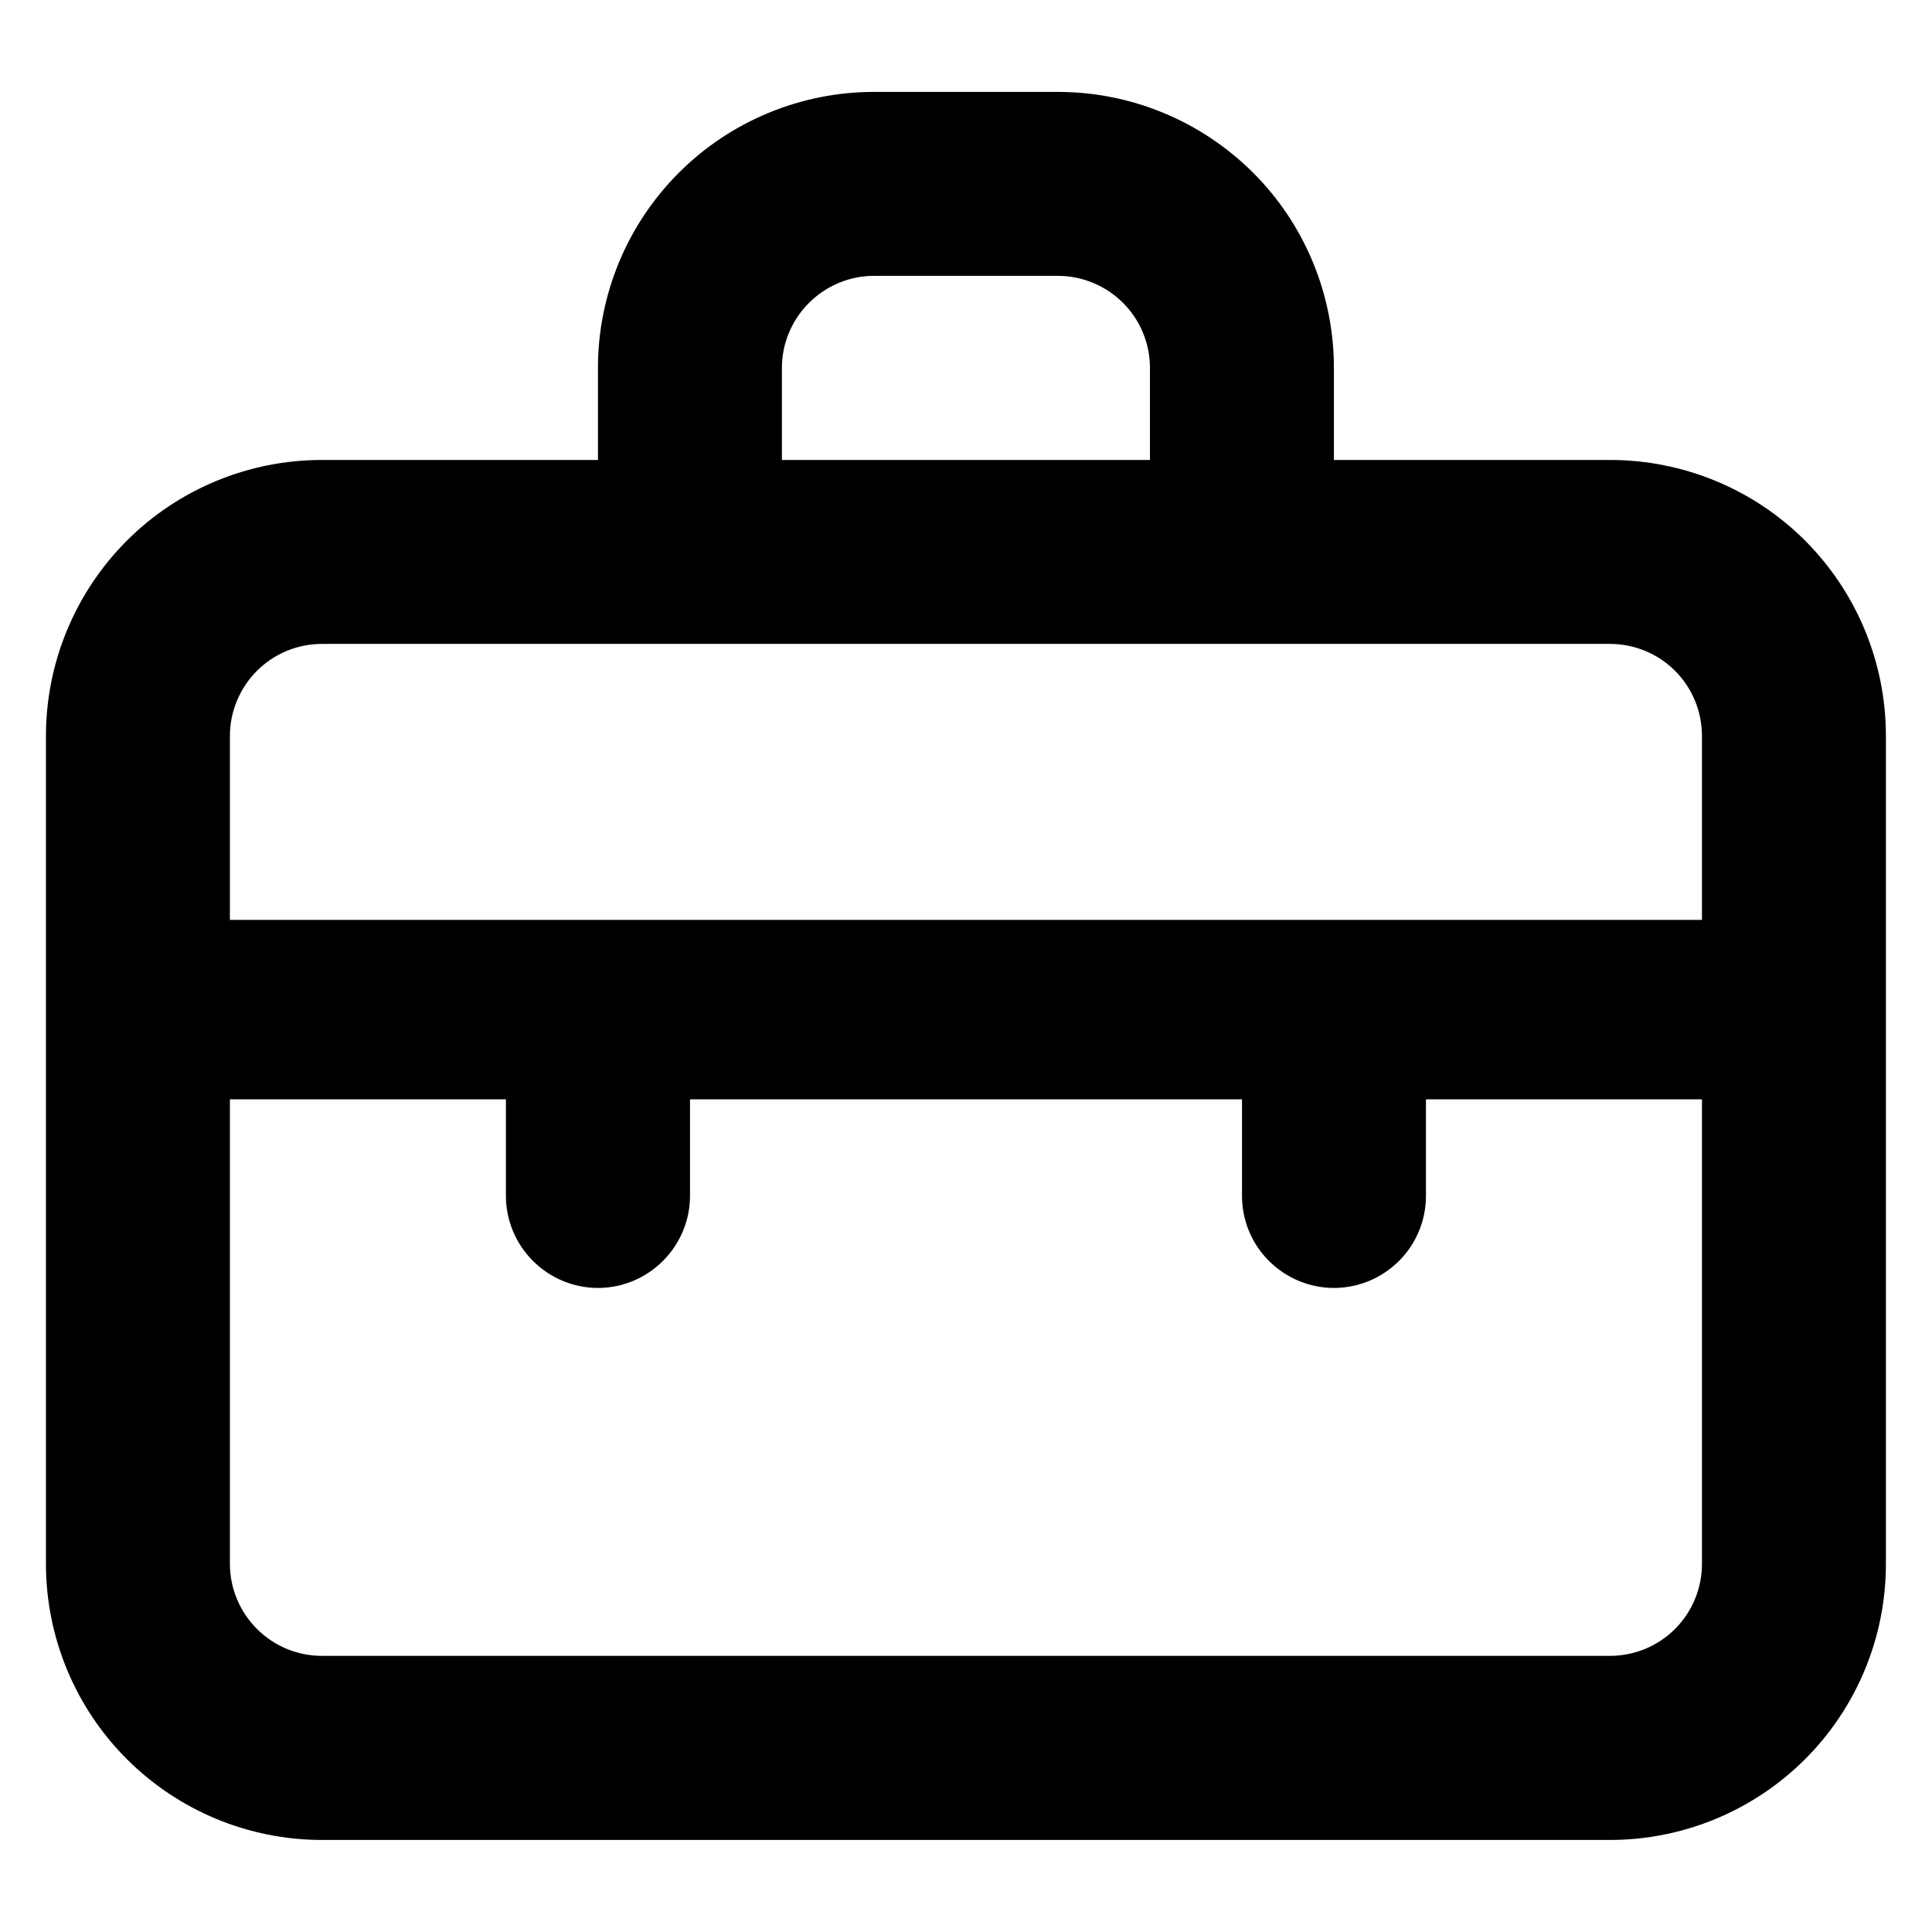 <svg width="14" height="14" viewBox="0 0 14 14" fill="none" xmlns="http://www.w3.org/2000/svg">
<path d="M11.666 3.333H9.666V2.666C9.666 2.136 9.456 1.627 9.081 1.252C8.705 0.877 8.197 0.666 7.666 0.666H6.333C5.803 0.666 5.294 0.877 4.919 1.252C4.544 1.627 4.333 2.136 4.333 2.666V3.333H2.333C1.803 3.333 1.294 3.543 0.919 3.918C0.544 4.294 0.333 4.802 0.333 5.333V11.333C0.333 11.863 0.544 12.372 0.919 12.747C1.294 13.122 1.803 13.333 2.333 13.333H11.666C12.197 13.333 12.706 13.122 13.081 12.747C13.456 12.372 13.666 11.863 13.666 11.333V5.333C13.666 4.802 13.456 4.294 13.081 3.918C12.706 3.543 12.197 3.333 11.666 3.333ZM5.666 2.666C5.666 2.489 5.737 2.32 5.862 2.195C5.987 2.07 6.156 1.999 6.333 1.999H7.666C7.843 1.999 8.013 2.07 8.138 2.195C8.263 2.32 8.333 2.489 8.333 2.666V3.333H5.666V2.666ZM12.333 11.333C12.333 11.509 12.263 11.679 12.138 11.804C12.013 11.929 11.843 11.999 11.666 11.999H2.333C2.156 11.999 1.987 11.929 1.862 11.804C1.737 11.679 1.666 11.509 1.666 11.333V7.966H3.666V8.666C3.666 8.843 3.737 9.012 3.862 9.137C3.987 9.262 4.156 9.333 4.333 9.333C4.51 9.333 4.679 9.262 4.804 9.137C4.929 9.012 5 8.843 5 8.666V7.966H9V8.666C9 8.843 9.07 9.012 9.195 9.137C9.32 9.262 9.49 9.333 9.666 9.333C9.843 9.333 10.013 9.262 10.138 9.137C10.263 9.012 10.333 8.843 10.333 8.666V7.966H12.333V11.333ZM12.333 6.666H1.666V5.333C1.666 5.156 1.737 4.986 1.862 4.861C1.987 4.736 2.156 4.666 2.333 4.666H11.666C11.843 4.666 12.013 4.736 12.138 4.861C12.263 4.986 12.333 5.156 12.333 5.333V6.666Z" fill="currentColor"/>
</svg>
